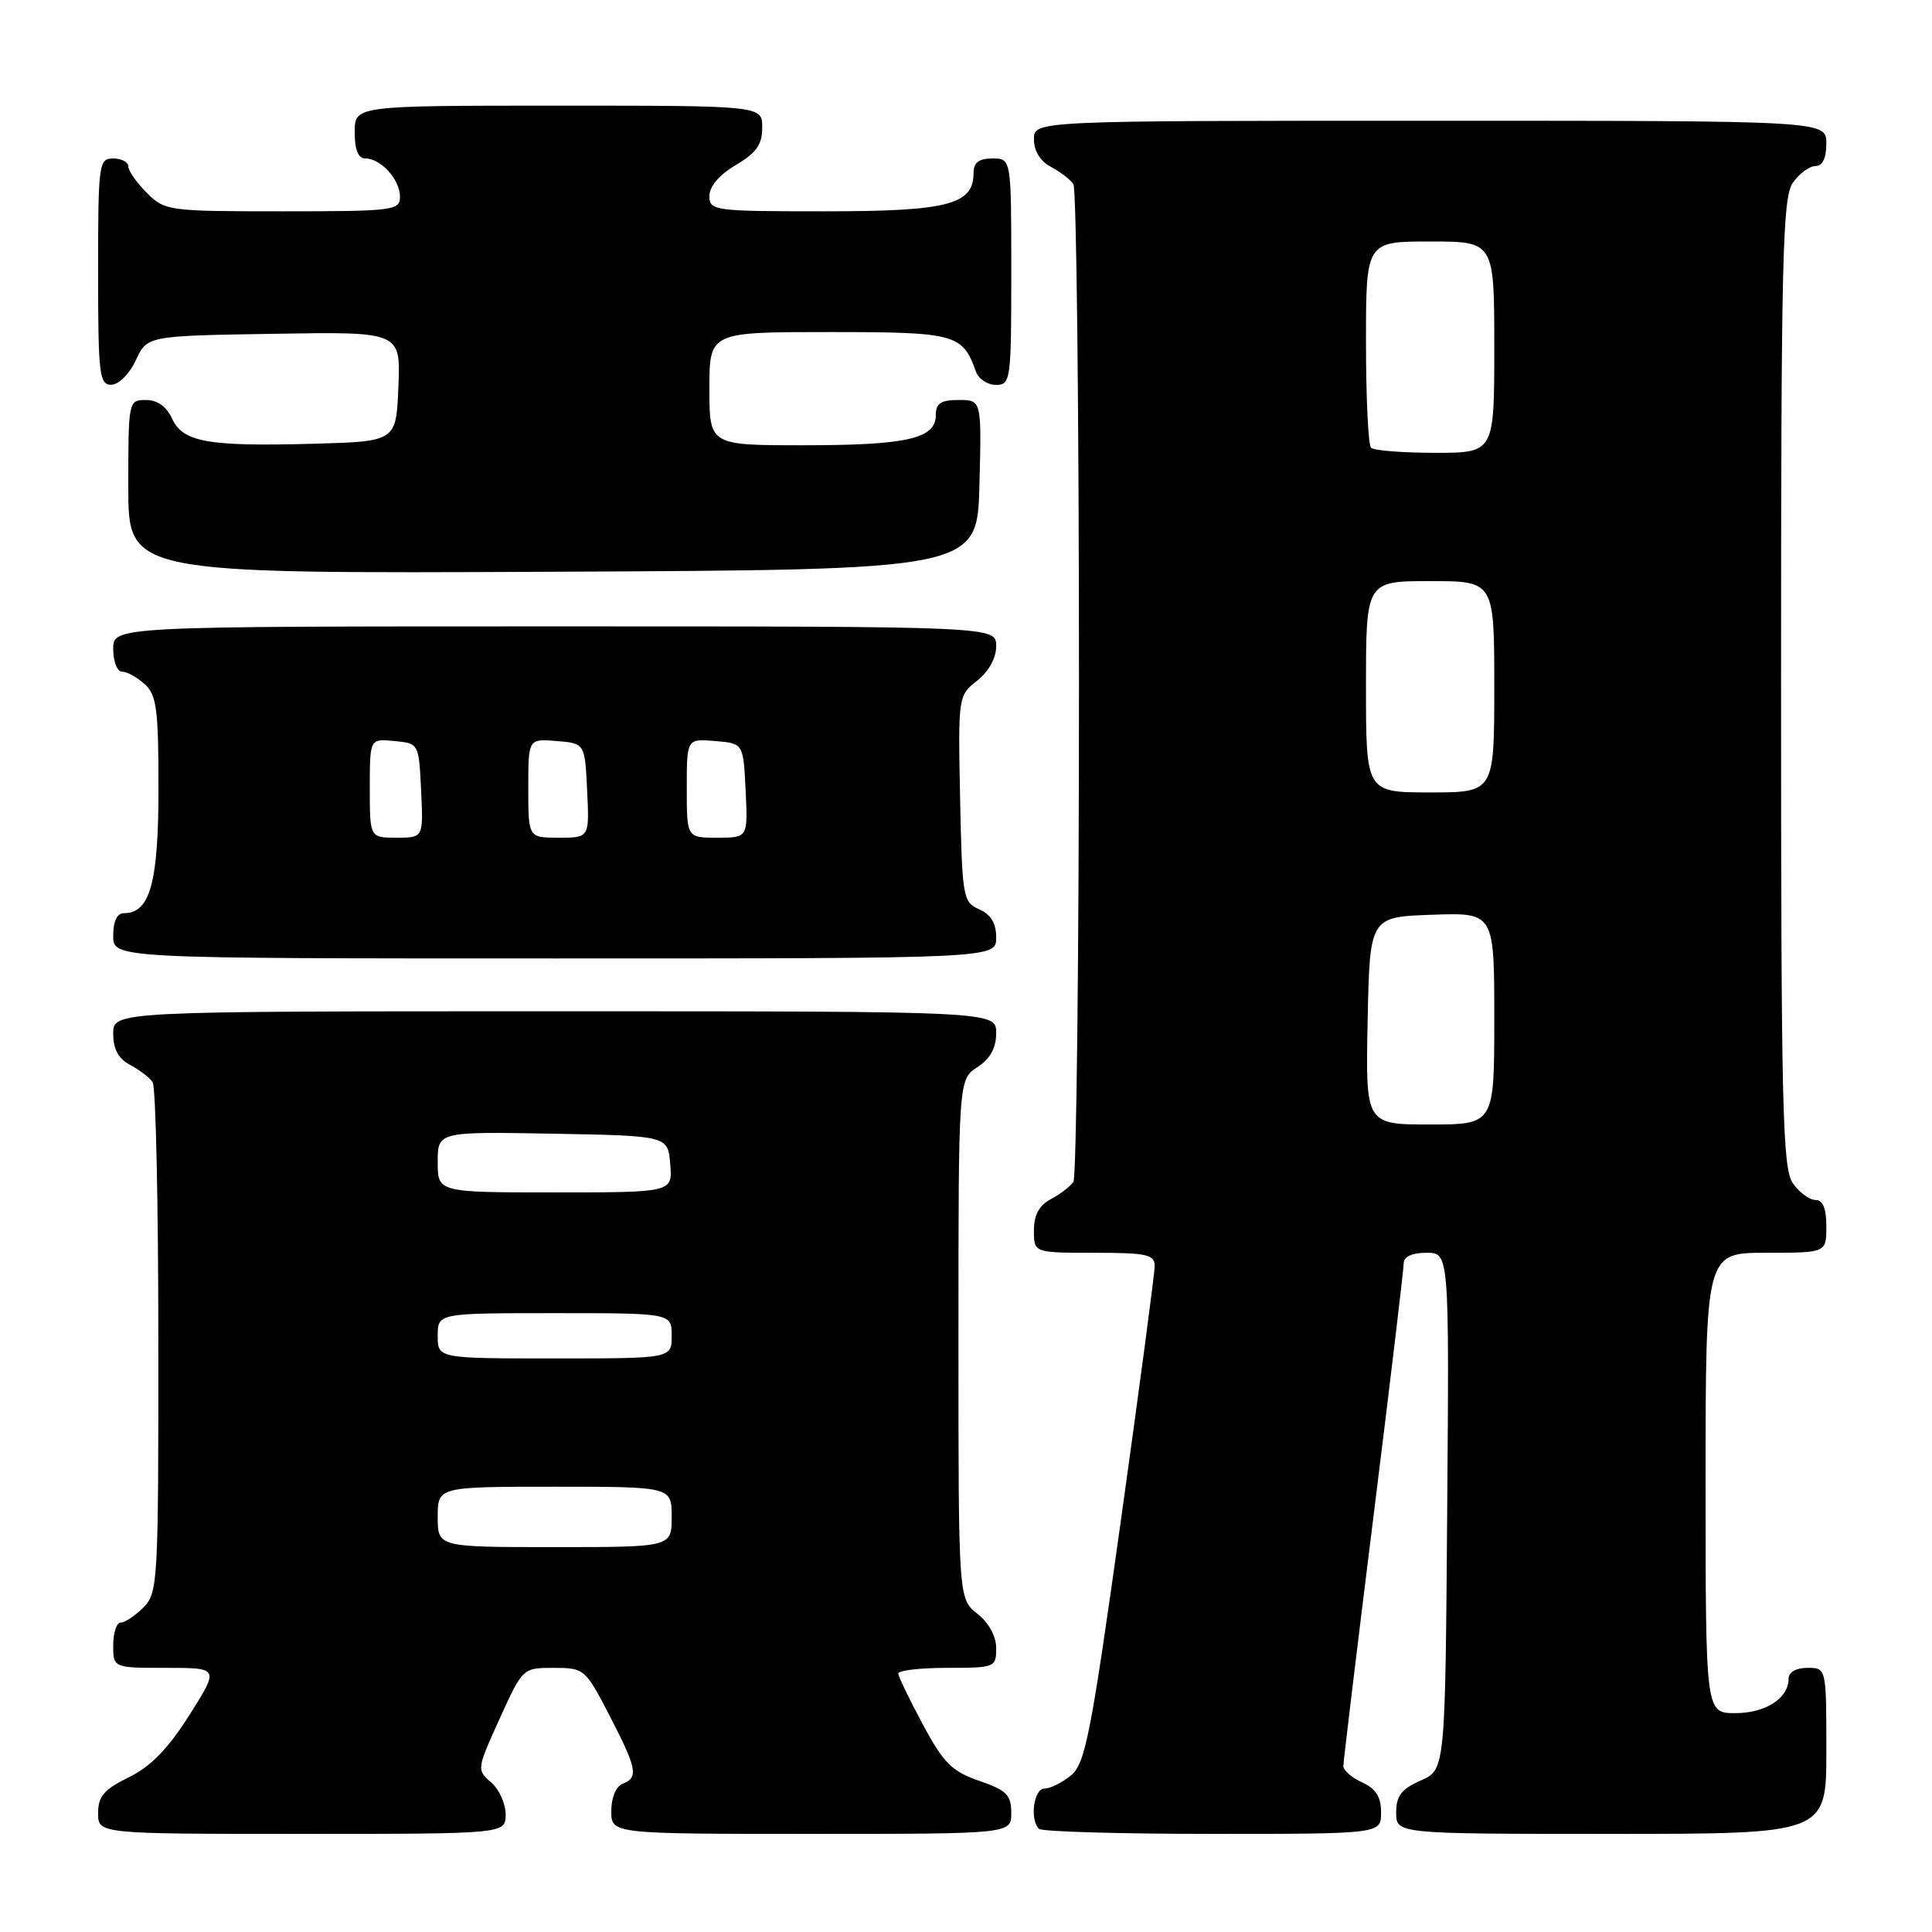 <?xml version="1.0" encoding="UTF-8" standalone="no"?>
<!DOCTYPE svg PUBLIC "-//W3C//DTD SVG 1.1//EN" "http://www.w3.org/Graphics/SVG/1.1/DTD/svg11.dtd" >
<svg xmlns="http://www.w3.org/2000/svg" xmlns:xlink="http://www.w3.org/1999/xlink" version="1.1" viewBox="0 0 256 256">
 <g >
 <path fill="currentColor"
d=" M 67.00 240.41 C 67.00 238.99 66.13 237.07 65.06 236.16 C 63.16 234.53 63.18 234.39 66.20 227.75 C 69.26 221.01 69.27 221.00 73.38 221.00 C 77.42 221.01 77.56 221.12 80.75 227.29 C 84.41 234.37 84.64 235.54 82.50 236.36 C 81.62 236.70 81.00 238.20 81.00 239.97 C 81.00 243.00 81.00 243.00 107.50 243.00 C 134.00 243.00 134.00 243.00 134.00 240.22 C 134.00 237.84 133.38 237.22 129.75 235.97 C 126.12 234.71 125.03 233.62 122.28 228.50 C 120.51 225.20 119.04 222.16 119.03 221.75 C 119.01 221.34 121.92 221.00 125.50 221.00 C 131.84 221.00 132.00 220.93 132.00 218.39 C 132.00 216.81 131.02 215.02 129.50 213.82 C 127.00 211.85 127.00 211.85 127.00 177.45 C 127.00 143.05 127.00 143.05 129.50 141.41 C 131.21 140.29 132.00 138.86 132.00 136.88 C 132.00 134.00 132.00 134.00 73.50 134.00 C 15.00 134.00 15.00 134.00 15.00 136.96 C 15.00 139.02 15.69 140.29 17.25 141.11 C 18.49 141.77 19.83 142.79 20.23 143.40 C 20.64 144.00 20.98 159.46 20.98 177.75 C 21.00 209.68 20.92 211.08 19.00 213.00 C 17.90 214.10 16.55 215.00 16.00 215.00 C 15.45 215.00 15.00 216.35 15.00 218.00 C 15.00 221.00 15.00 221.00 22.02 221.00 C 29.05 221.00 29.05 221.00 25.10 227.25 C 22.27 231.72 19.98 234.07 17.07 235.50 C 13.78 237.11 13.00 238.03 13.00 240.25 C 13.00 243.00 13.00 243.00 40.00 243.00 C 67.00 243.00 67.00 243.00 67.00 240.41 Z  M 183.00 240.16 C 183.00 238.10 182.31 237.01 180.50 236.18 C 179.12 235.56 178.00 234.58 178.00 234.02 C 178.00 233.45 179.80 218.54 182.00 200.88 C 184.20 183.21 186.00 168.14 186.00 167.38 C 186.00 166.51 187.12 166.00 189.01 166.00 C 192.03 166.00 192.03 166.00 191.76 200.25 C 191.50 234.50 191.50 234.50 188.25 235.93 C 185.69 237.06 185.00 237.96 185.00 240.18 C 185.00 243.00 185.00 243.00 213.50 243.00 C 242.00 243.00 242.00 243.00 242.00 232.00 C 242.00 221.00 242.00 221.00 239.50 221.00 C 238.00 221.00 237.00 221.57 237.00 222.43 C 237.00 225.03 233.95 227.00 229.93 227.00 C 226.00 227.00 226.00 227.00 226.00 196.50 C 226.00 166.00 226.00 166.00 234.00 166.00 C 242.00 166.00 242.00 166.00 242.00 162.50 C 242.00 160.12 241.54 159.00 240.56 159.00 C 239.76 159.00 238.41 158.00 237.56 156.78 C 236.19 154.82 236.00 146.86 236.00 90.50 C 236.00 34.14 236.19 26.18 237.56 24.22 C 238.41 23.00 239.76 22.00 240.56 22.00 C 241.49 22.00 242.00 20.95 242.00 19.00 C 242.00 16.00 242.00 16.00 189.50 16.00 C 137.00 16.00 137.00 16.00 137.00 18.46 C 137.00 20.00 137.85 21.37 139.25 22.11 C 140.49 22.77 141.83 23.79 142.23 24.40 C 142.64 25.00 142.97 54.75 142.97 90.50 C 142.97 126.25 142.64 156.00 142.23 156.60 C 141.83 157.21 140.49 158.23 139.25 158.89 C 137.69 159.71 137.00 160.98 137.00 163.04 C 137.00 166.00 137.00 166.00 145.00 166.00 C 151.95 166.00 153.00 166.23 153.00 167.75 C 153.00 168.71 150.98 183.90 148.52 201.50 C 144.54 229.91 143.80 233.70 141.91 235.25 C 140.74 236.21 139.15 237.00 138.39 237.00 C 136.98 237.00 136.42 241.09 137.67 242.33 C 138.03 242.70 148.38 243.00 160.67 243.00 C 183.00 243.00 183.00 243.00 183.00 240.16 Z  M 132.00 124.24 C 132.00 122.33 131.30 121.17 129.75 120.49 C 127.60 119.54 127.49 118.92 127.22 105.84 C 126.95 92.28 126.96 92.17 129.47 90.20 C 131.02 88.98 132.00 87.20 132.00 85.61 C 132.00 83.00 132.00 83.00 73.50 83.00 C 15.00 83.00 15.00 83.00 15.00 86.00 C 15.00 87.65 15.53 89.00 16.17 89.00 C 16.82 89.00 18.17 89.74 19.17 90.65 C 20.75 92.08 21.00 93.96 21.00 104.43 C 21.00 116.95 19.88 121.00 16.44 121.00 C 15.51 121.00 15.00 122.05 15.00 124.00 C 15.00 127.00 15.00 127.00 73.50 127.00 C 132.00 127.00 132.00 127.00 132.00 124.24 Z  M 129.78 64.25 C 130.07 53.00 130.07 53.00 127.03 53.00 C 124.65 53.00 124.00 53.44 124.00 55.02 C 124.00 58.13 120.15 59.00 106.43 59.00 C 94.00 59.00 94.00 59.00 94.00 51.50 C 94.00 44.00 94.00 44.00 109.85 44.00 C 126.65 44.00 127.54 44.24 129.32 49.25 C 129.66 50.21 130.85 51.00 131.97 51.00 C 133.92 51.00 134.00 50.41 134.00 36.00 C 134.00 21.00 134.00 21.00 131.50 21.00 C 129.69 21.00 129.00 21.54 129.00 22.94 C 129.00 27.12 125.58 28.00 109.28 28.00 C 94.58 28.00 94.00 27.92 94.00 25.97 C 94.00 24.70 95.32 23.15 97.50 21.87 C 100.22 20.26 101.00 19.16 101.00 16.90 C 101.00 14.00 101.00 14.00 74.00 14.00 C 47.00 14.00 47.00 14.00 47.00 17.50 C 47.00 19.87 47.46 21.00 48.43 21.00 C 50.47 21.00 53.00 23.81 53.00 26.07 C 53.00 27.89 52.14 28.00 37.45 28.00 C 22.28 28.00 21.85 27.94 19.45 25.55 C 18.10 24.20 17.00 22.62 17.00 22.05 C 17.00 21.47 16.10 21.00 15.00 21.00 C 13.09 21.00 13.00 21.67 13.00 36.00 C 13.00 49.63 13.16 51.00 14.75 50.98 C 15.73 50.97 17.16 49.54 18.00 47.73 C 19.50 44.50 19.50 44.50 36.29 44.23 C 53.09 43.95 53.09 43.95 52.79 51.23 C 52.50 58.50 52.50 58.50 41.50 58.80 C 27.51 59.18 24.23 58.59 22.79 55.45 C 22.07 53.87 20.85 53.00 19.34 53.00 C 17.02 53.00 17.00 53.11 17.00 64.51 C 17.00 76.02 17.00 76.02 73.25 75.76 C 129.50 75.50 129.50 75.50 129.78 64.25 Z  M 58.00 201.00 C 58.00 197.00 58.00 197.00 73.50 197.00 C 89.00 197.00 89.00 197.00 89.00 201.00 C 89.00 205.00 89.00 205.00 73.50 205.00 C 58.00 205.00 58.00 205.00 58.00 201.00 Z  M 58.00 177.00 C 58.00 174.00 58.00 174.00 73.50 174.00 C 89.00 174.00 89.00 174.00 89.00 177.00 C 89.00 180.00 89.00 180.00 73.50 180.00 C 58.00 180.00 58.00 180.00 58.00 177.00 Z  M 58.00 153.97 C 58.00 149.95 58.00 149.95 73.25 150.22 C 88.50 150.50 88.50 150.50 88.81 154.25 C 89.12 158.00 89.12 158.00 73.56 158.00 C 58.00 158.00 58.00 158.00 58.00 153.97 Z  M 181.22 135.25 C 181.50 121.50 181.50 121.50 189.75 121.21 C 198.00 120.92 198.00 120.92 198.00 134.96 C 198.00 149.00 198.00 149.00 189.47 149.00 C 180.94 149.00 180.94 149.00 181.22 135.25 Z  M 181.00 91.00 C 181.00 77.00 181.00 77.00 189.50 77.00 C 198.00 77.00 198.00 77.00 198.00 91.00 C 198.00 105.00 198.00 105.00 189.50 105.00 C 181.00 105.00 181.00 105.00 181.00 91.00 Z  M 181.67 59.33 C 181.30 58.97 181.00 52.67 181.00 45.33 C 181.00 32.00 181.00 32.00 189.50 32.00 C 198.00 32.00 198.00 32.00 198.00 46.00 C 198.00 60.00 198.00 60.00 190.17 60.00 C 185.86 60.00 182.03 59.70 181.67 59.33 Z  M 49.00 104.44 C 49.00 97.87 49.00 97.87 52.25 98.19 C 55.50 98.50 55.50 98.50 55.80 104.75 C 56.10 111.00 56.10 111.00 52.55 111.00 C 49.00 111.00 49.00 111.00 49.00 104.44 Z  M 70.00 104.44 C 70.00 97.88 70.00 97.88 73.75 98.19 C 77.50 98.50 77.50 98.50 77.80 104.75 C 78.10 111.00 78.10 111.00 74.05 111.00 C 70.00 111.00 70.00 111.00 70.00 104.44 Z  M 91.00 104.44 C 91.00 97.88 91.00 97.88 94.75 98.19 C 98.50 98.50 98.50 98.50 98.80 104.75 C 99.10 111.00 99.10 111.00 95.05 111.00 C 91.00 111.00 91.00 111.00 91.00 104.44 Z "/>
</g>
</svg>